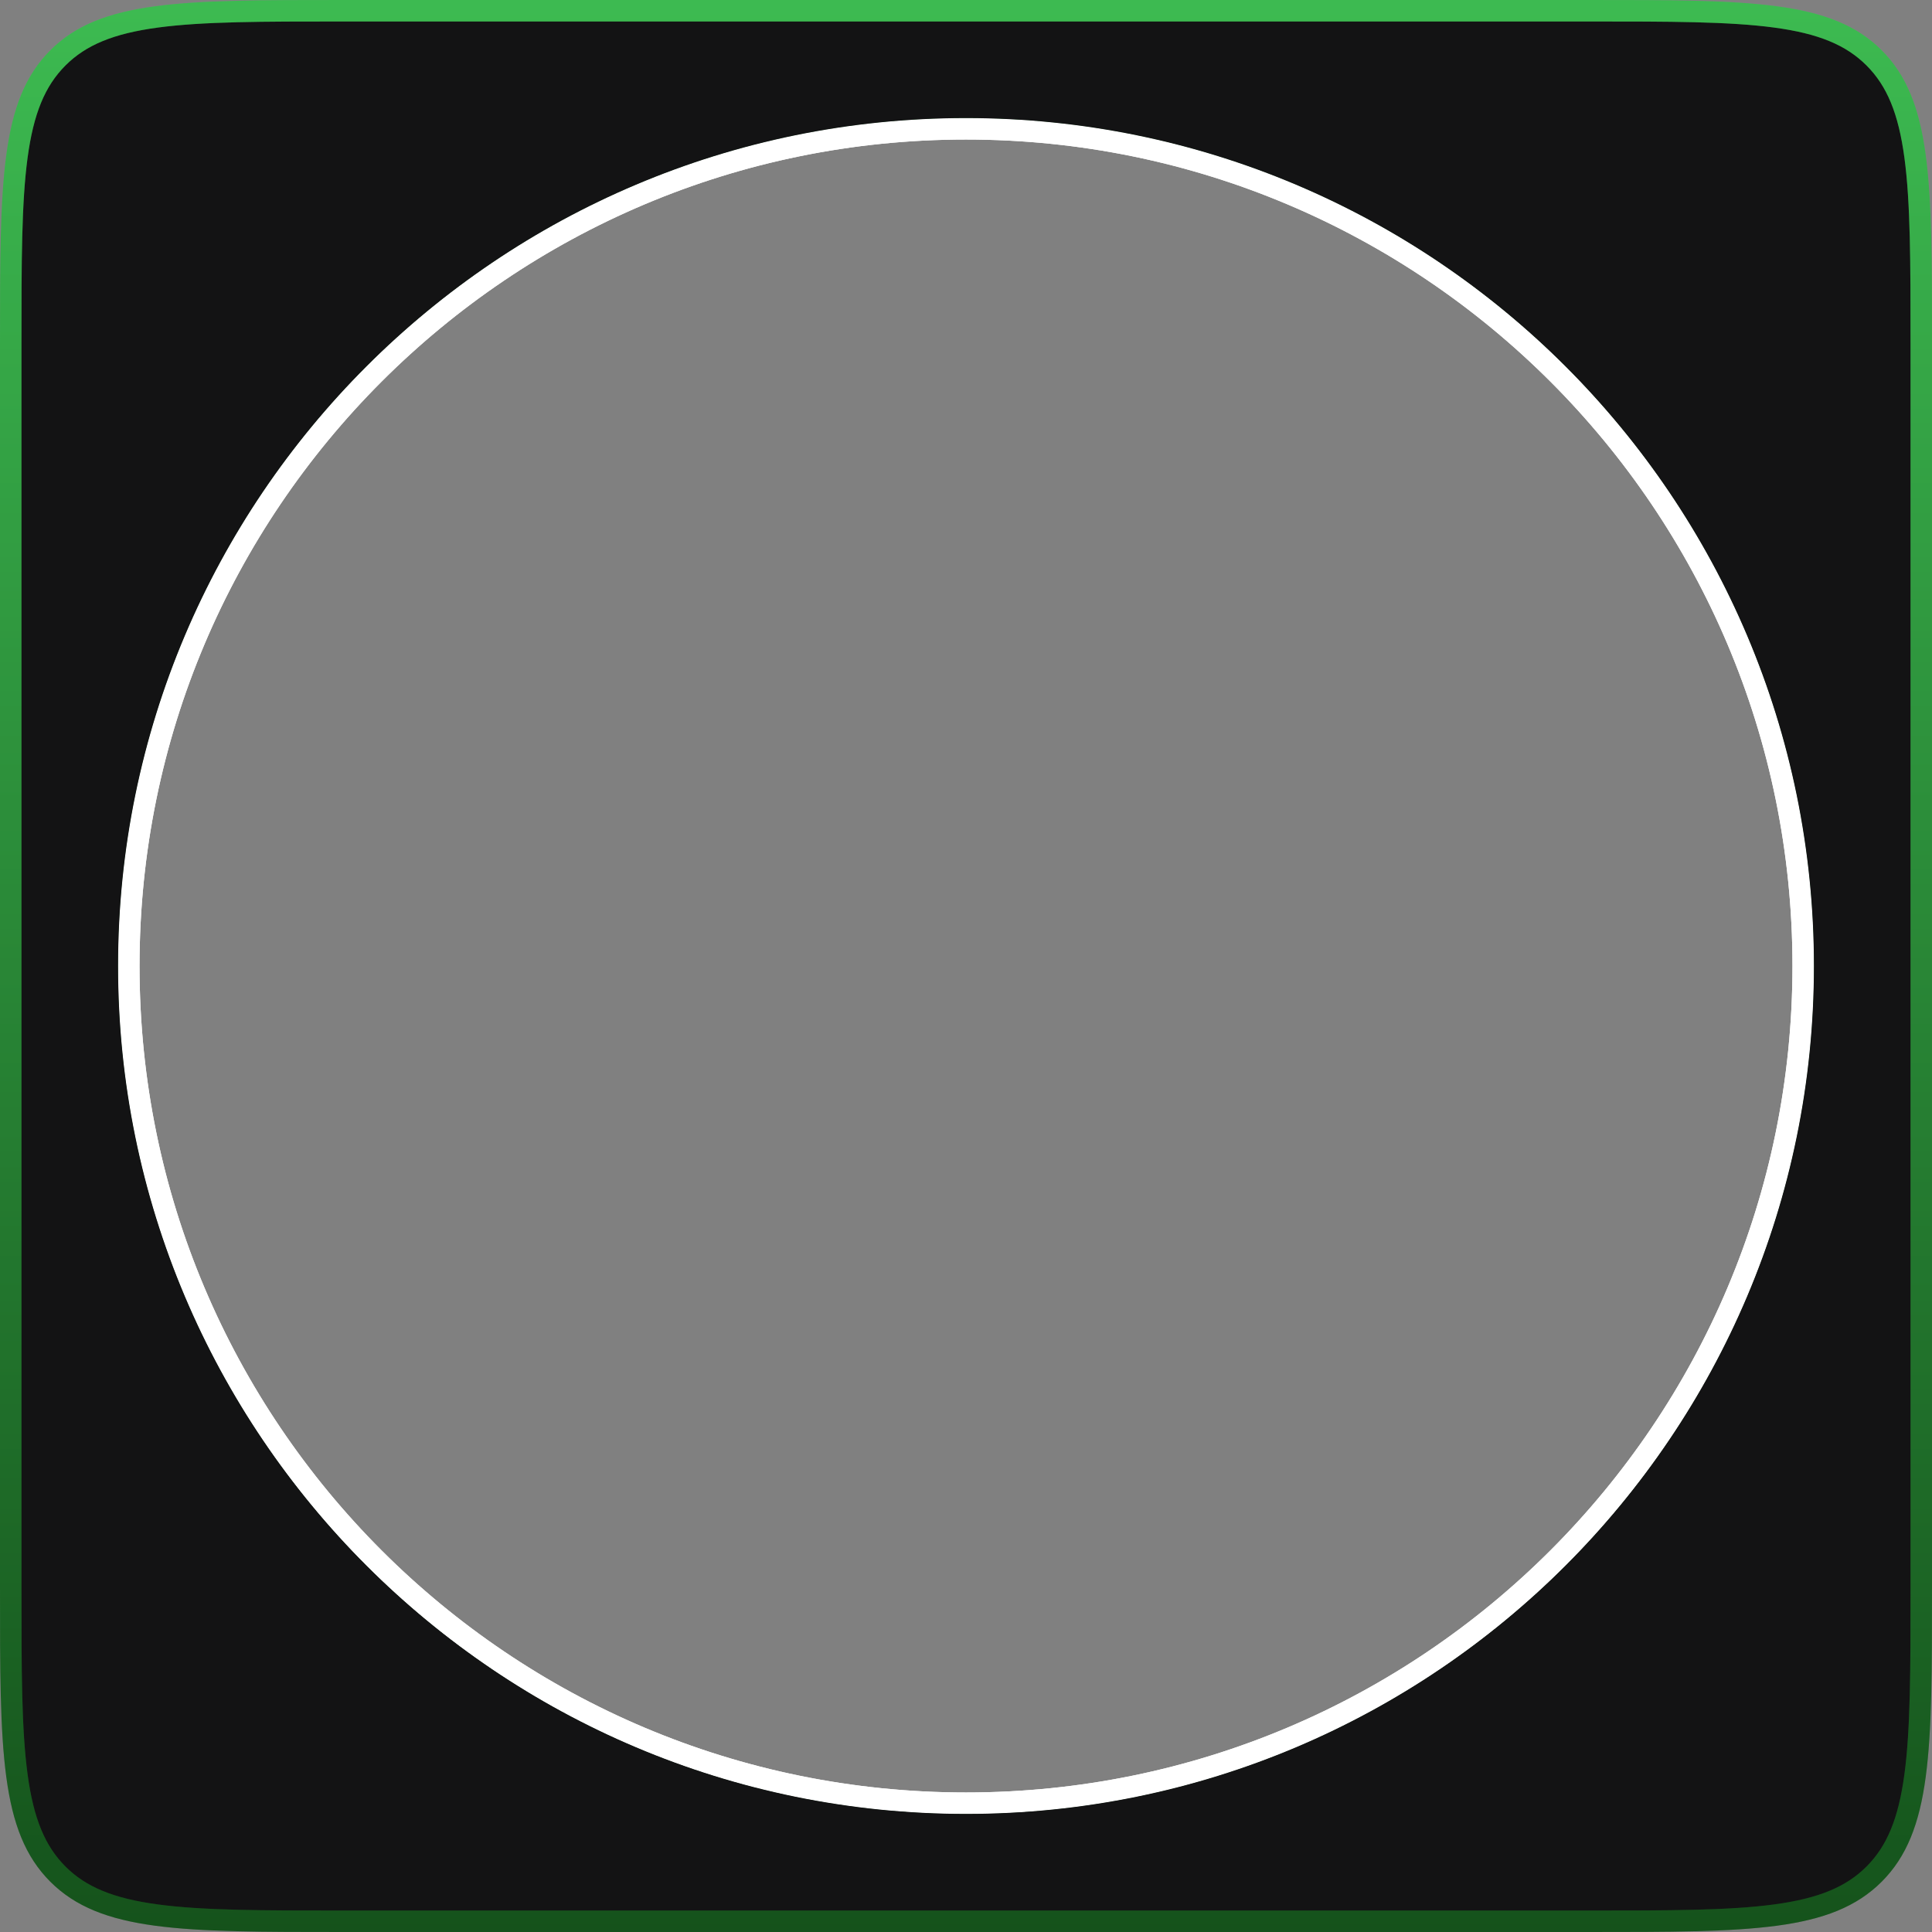 <svg width="180" height="180" viewBox="0 0 180 180" fill="none" xmlns="http://www.w3.org/2000/svg">
  <rect x="0" y="0" width="180" height="180" fill="#808080" stroke="none"/>
  <g clip-path="url(#clip0_236_1875)">
    <path
      d="M90 10C45.817 10 10 45.817 10 90C10 134.183 45.817 170 90 170C134.183 170 170 134.183 170 90C170 45.817 134.183 10 90 10ZM32 1L148 1C155.571 1 161.148 1.002 165.423 1.577C169.669 2.148 172.48 3.267 174.607 5.393C176.733 7.52 177.852 10.331 178.423 14.577C178.998 18.852 179 24.429 179 32L179 148C179 155.571 178.998 161.148 178.423 165.423C177.852 169.669 176.733 172.48 174.607 174.607C172.48 176.733 169.669 177.852 165.423 178.423C161.148 178.998 155.571 179 148 179L32 179C24.429 179 18.852 178.998 14.577 178.423C10.331 177.852 7.52 176.733 5.393 174.607C3.267 172.48 2.148 169.669 1.577 165.423C1.002 161.148 1 155.571 1 148L1 32C1 24.429 1.002 18.852 1.577 14.577C2.148 10.331 3.267 7.52 5.393 5.393C7.52 3.267 10.331 2.148 14.577 1.577C18.852 1.002 24.429 1 32 1Z"
      fill="#131314" />
    <path
      d="M90 10C45.817 10 10 45.817 10 90C10 134.183 45.817 170 90 170C134.183 170 170 134.183 170 90C170 45.817 134.183 10 90 10ZM32 1L148 1C155.571 1 161.148 1.002 165.423 1.577C169.669 2.148 172.48 3.267 174.607 5.393C176.733 7.52 177.852 10.331 178.423 14.577C178.998 18.852 179 24.429 179 32L179 148C179 155.571 178.998 161.148 178.423 165.423C177.852 169.669 176.733 172.48 174.607 174.607C172.48 176.733 169.669 177.852 165.423 178.423C161.148 178.998 155.571 179 148 179L32 179C24.429 179 18.852 178.998 14.577 178.423C10.331 177.852 7.52 176.733 5.393 174.607C3.267 172.48 2.148 169.669 1.577 165.423C1.002 161.148 1 155.571 1 148L1 32C1 24.429 1.002 18.852 1.577 14.577C2.148 10.331 3.267 7.52 5.393 5.393C7.52 3.267 10.331 2.148 14.577 1.577C18.852 1.002 24.429 1 32 1Z"
      stroke="url(#paint0_linear_236_1875)" stroke-width="2" />
    <path
      d="M90 10C45.817 10 10 45.817 10 90C10 134.183 45.817 170 90 170C134.183 170 170 134.183 170 90C170 45.817 134.183 10 90 10ZM32 1L148 1C155.571 1 161.148 1.002 165.423 1.577C169.669 2.148 172.48 3.267 174.607 5.393C176.733 7.52 177.852 10.331 178.423 14.577C178.998 18.852 179 24.429 179 32L179 148C179 155.571 178.998 161.148 178.423 165.423C177.852 169.669 176.733 172.48 174.607 174.607C172.48 176.733 169.669 177.852 165.423 178.423C161.148 178.998 155.571 179 148 179L32 179C24.429 179 18.852 178.998 14.577 178.423C10.331 177.852 7.52 176.733 5.393 174.607C3.267 172.48 2.148 169.669 1.577 165.423C1.002 161.148 1 155.571 1 148L1 32C1 24.429 1.002 18.852 1.577 14.577C2.148 10.331 3.267 7.52 5.393 5.393C7.52 3.267 10.331 2.148 14.577 1.577C18.852 1.002 24.429 1 32 1Z"
      stroke="black" stroke-opacity="0.2" stroke-width="2" />
    <path fill-rule="evenodd" clip-rule="evenodd"
      d="M13 90C13 132.526 47.474 167 90 167C132.526 167 167 132.526 167 90C167 47.474 132.526 13 90 13C47.474 13 13 47.474 13 90ZM90 11C46.37 11 11 46.37 11 90C11 133.63 46.37 169 90 169C133.63 169 169 133.63 169 90C169 46.37 133.63 11 90 11Z"
      fill="white" />
    <path fill-rule="evenodd" clip-rule="evenodd"
      d="M90 167C47.474 167 13 132.526 13 90C13 47.474 47.474 13 90 13C132.526 13 167 47.474 167 90C167 132.526 132.526 167 90 167ZM11 90C11 46.37 46.37 11 90 11C133.63 11 169 46.37 169 90C169 133.63 133.63 169 90 169C46.37 169 11 133.63 11 90Z"
      fill="white" />
    <path fill-rule="evenodd" clip-rule="evenodd"
      d="M7 7L173 7L173 173L7 173L7 7ZM90 11C46.37 11 11 46.37 11 90C11 133.63 46.37 169 90 169C133.63 169 169 133.63 169 90C169 46.37 133.63 11 90 11Z"
      fill="#131314" />
  </g>
  <defs>
    <linearGradient id="paint0_linear_236_1875" x1="90" y1="3.00036e-09" x2="90" y2="180"
      gradientUnits="userSpaceOnUse">
      <stop stop-color="#4CE965" />
      <stop offset="1" stop-color="#1A6722" />
    </linearGradient>
    <clipPath id="clip0_236_1875">
      <rect width="180" height="180" fill="white" />
    </clipPath>
  </defs>
</svg>